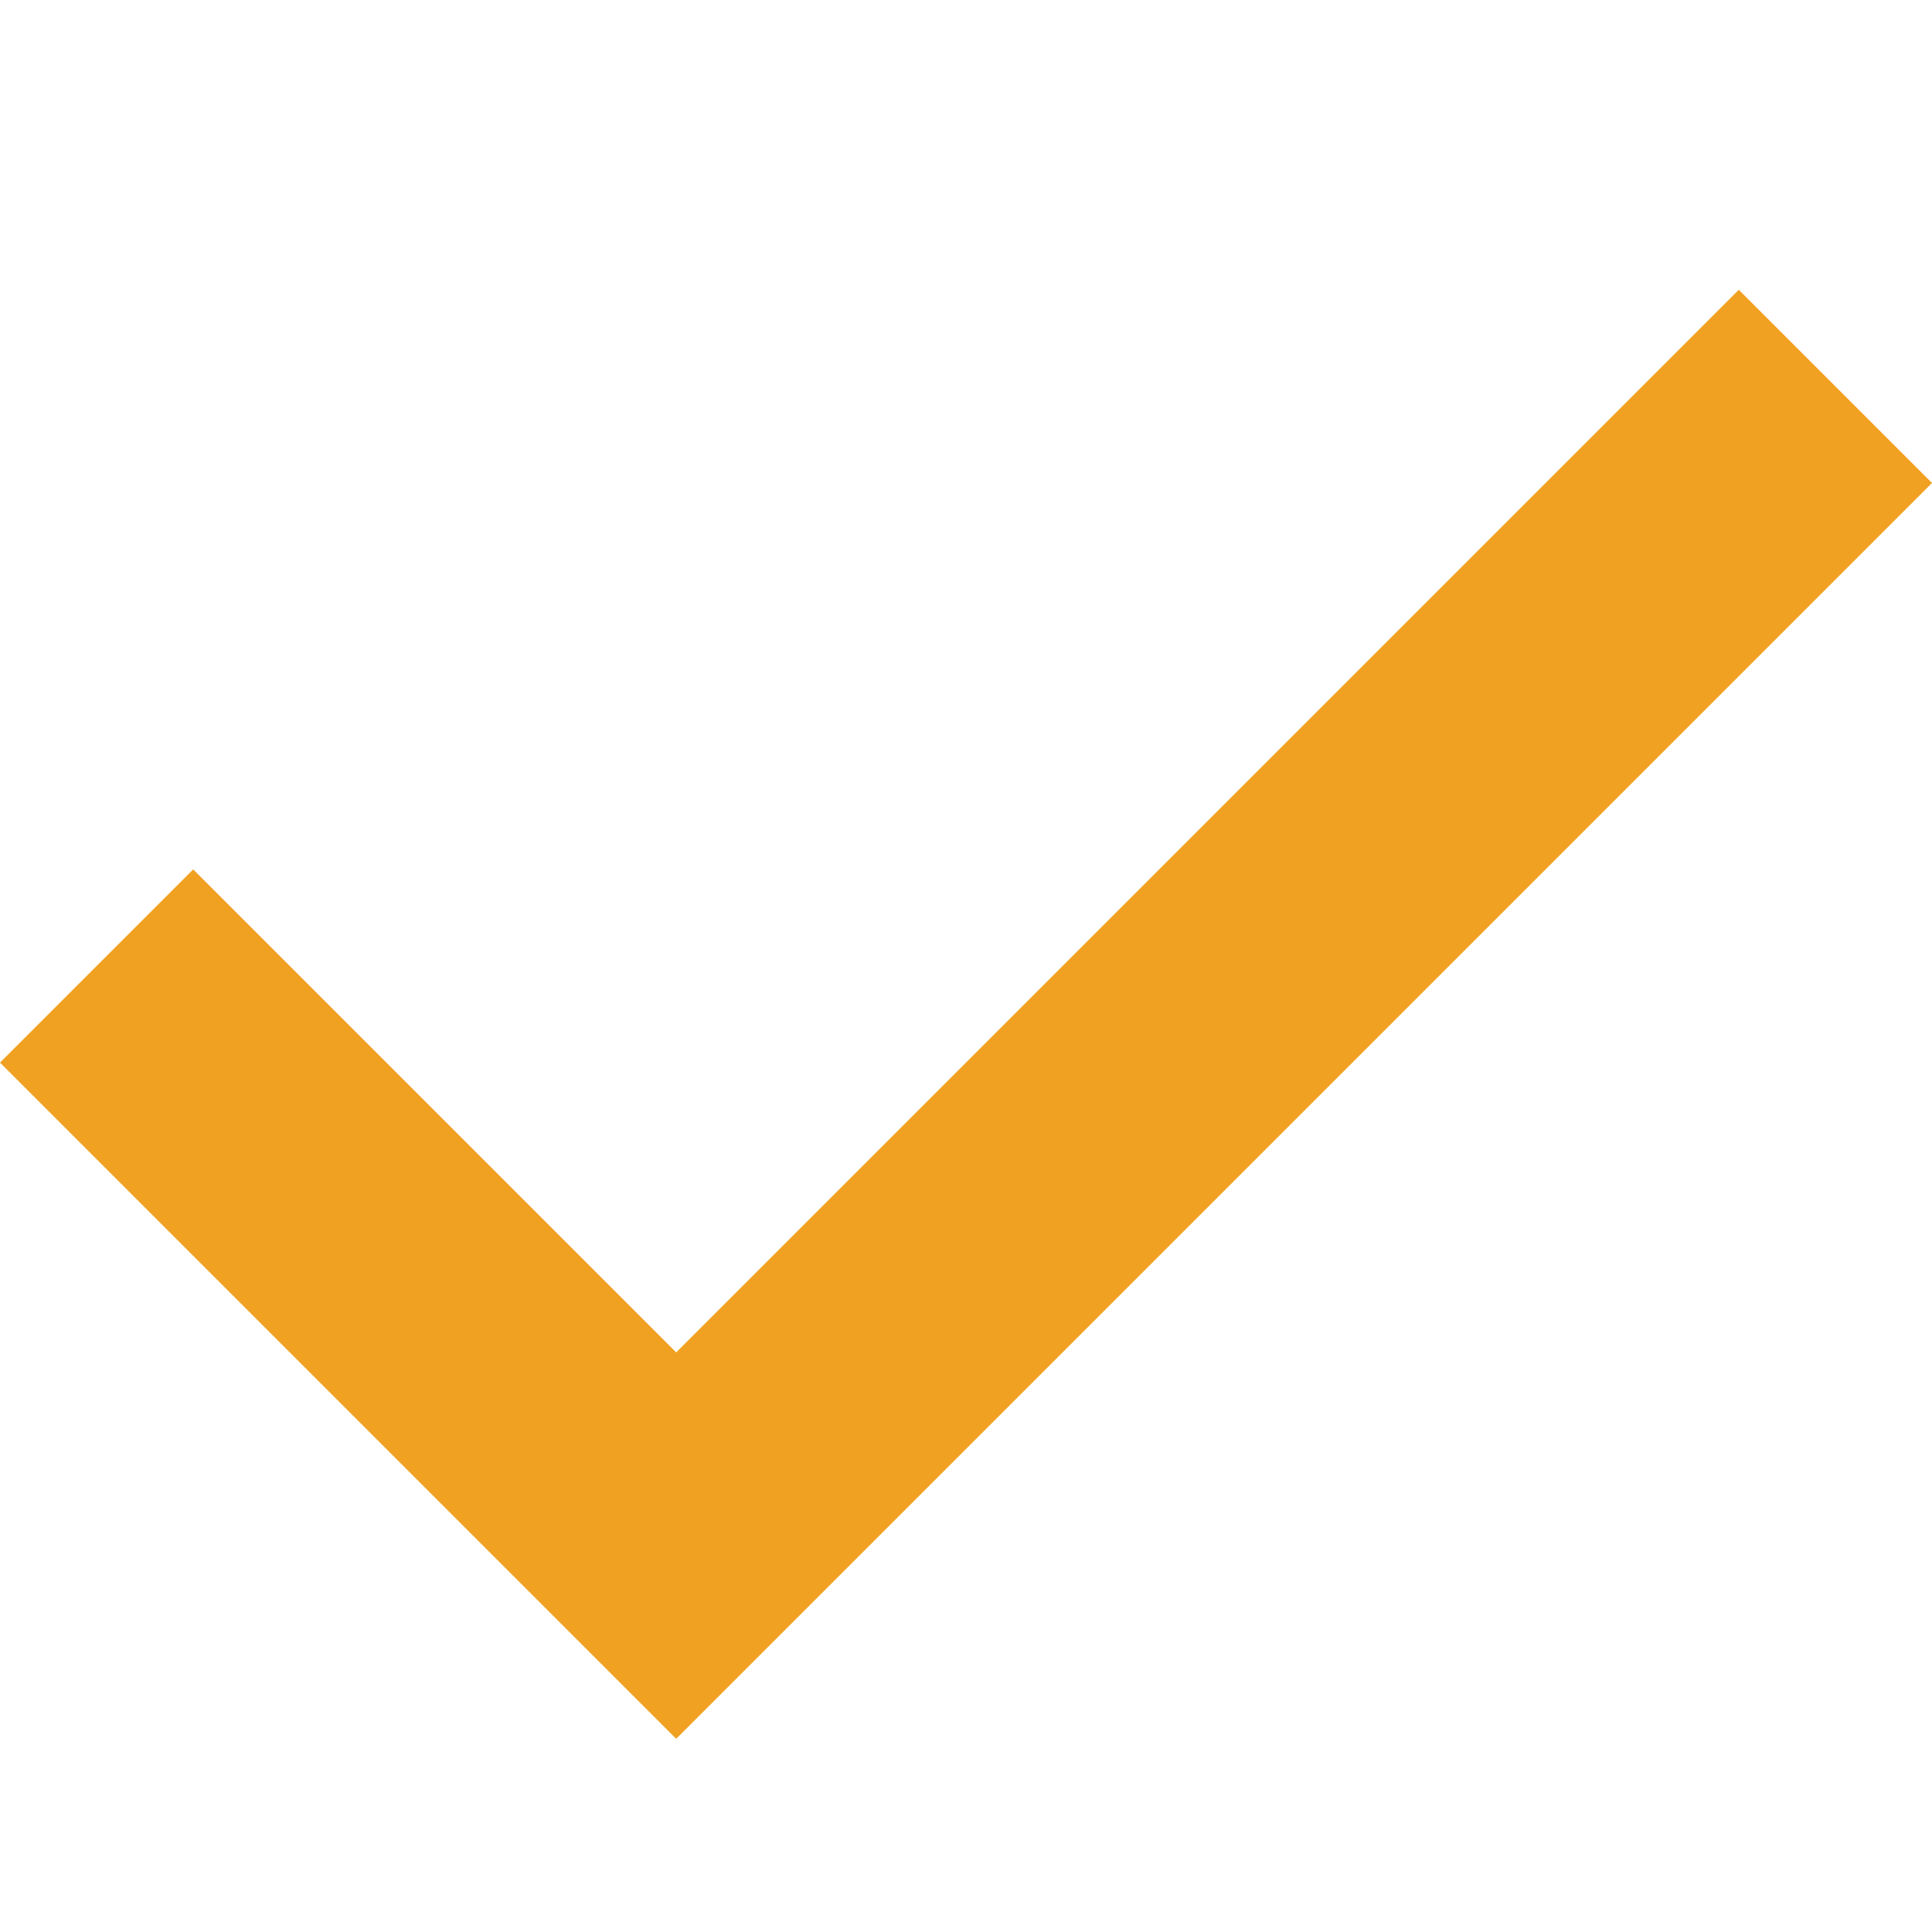 <svg xmlns="http://www.w3.org/2000/svg" version="1.1" width="20" height="20" style=""><rect id="backgroundrect" width="100%" height="100%" x="0" y="0" fill="none" stroke="none"/>
<title>checkmark</title>

<g class="currentLayer" style=""><title>Layer 1</title><path d="M0 11l2-2 5 5 11-11 2 2-13 13z" id="svg_1" class="" fill-opacity="1" fill="#f1a121"/></g></svg>
